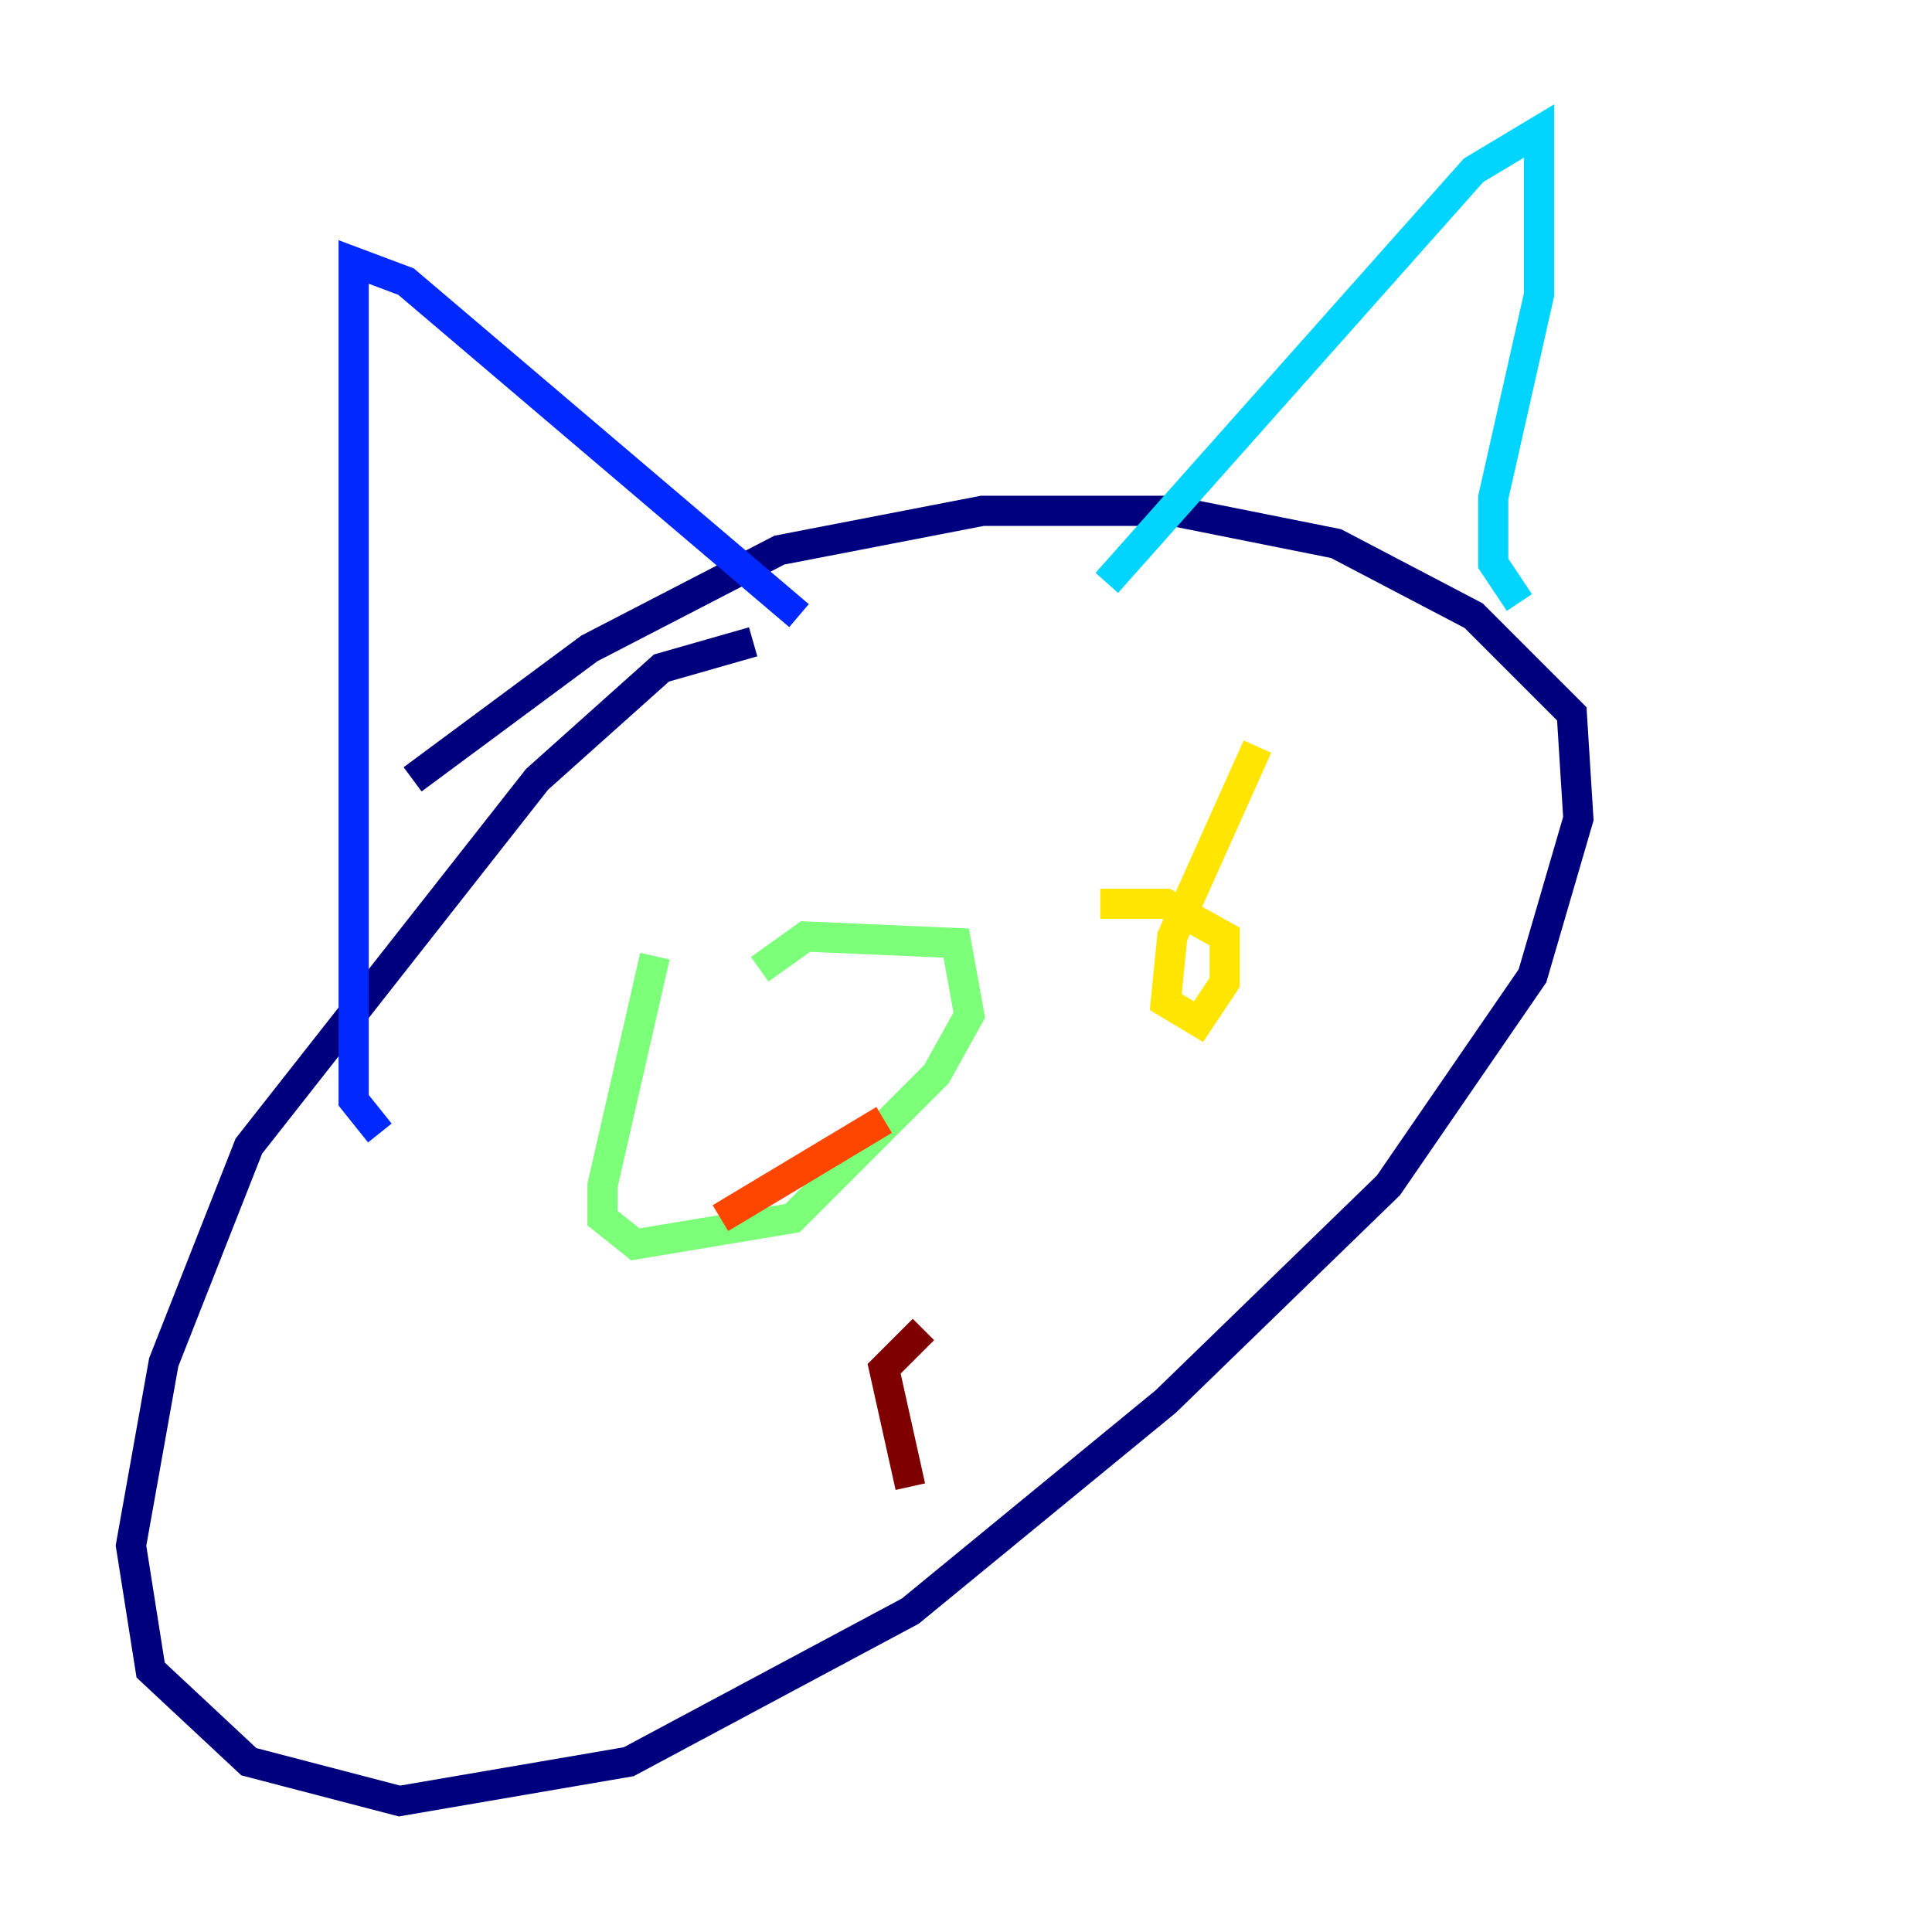 <?xml version="1.0" encoding="utf-8" ?>
<svg baseProfile="tiny" height="128" version="1.2" viewBox="0,0,128,128" width="128" xmlns="http://www.w3.org/2000/svg" xmlns:ev="http://www.w3.org/2001/xml-events" xmlns:xlink="http://www.w3.org/1999/xlink"><defs /><polyline fill="none" points="49.898,42.522 43.824,44.258 35.58,51.634 16.488,75.932 10.848,90.251 8.678,102.4 9.98,110.644 16.488,116.719 26.468,119.322 41.654,116.719 60.312,106.739 77.234,92.854 91.986,78.536 101.532,64.651 104.57,54.237 104.136,47.295 97.627,40.786 88.515,36.014 77.668,33.844 65.085,33.844 51.634,36.447 39.051,42.956 27.336,51.634" stroke="#00007f" stroke-width="2" /><polyline fill="none" points="25.166,75.064 23.43,72.895 23.43,17.356 26.902,18.658 52.936,40.786" stroke="#0028ff" stroke-width="2" /><polyline fill="none" points="73.329,38.617 97.627,11.281 101.966,8.678 101.966,19.525 98.929,32.976 98.929,37.315 100.664,39.919" stroke="#00d4ff" stroke-width="2" /><polyline fill="none" points="43.39,63.349 39.919,78.536 39.919,80.705 42.088,82.441 52.502,80.705 62.047,71.159 64.217,67.254 63.349,62.481 53.37,62.047 50.332,64.217" stroke="#7cff79" stroke-width="2" /><polyline fill="none" points="83.308,49.464 77.668,62.047 77.234,66.386 79.403,67.688 81.139,65.085 81.139,62.047 77.234,59.878 72.895,59.878" stroke="#ffe500" stroke-width="2" /><polyline fill="none" points="47.729,80.705 58.576,74.197" stroke="#ff4600" stroke-width="2" /><polyline fill="none" points="60.312,98.495 58.576,90.685 61.18,88.081" stroke="#7f0000" stroke-width="2" /></svg>